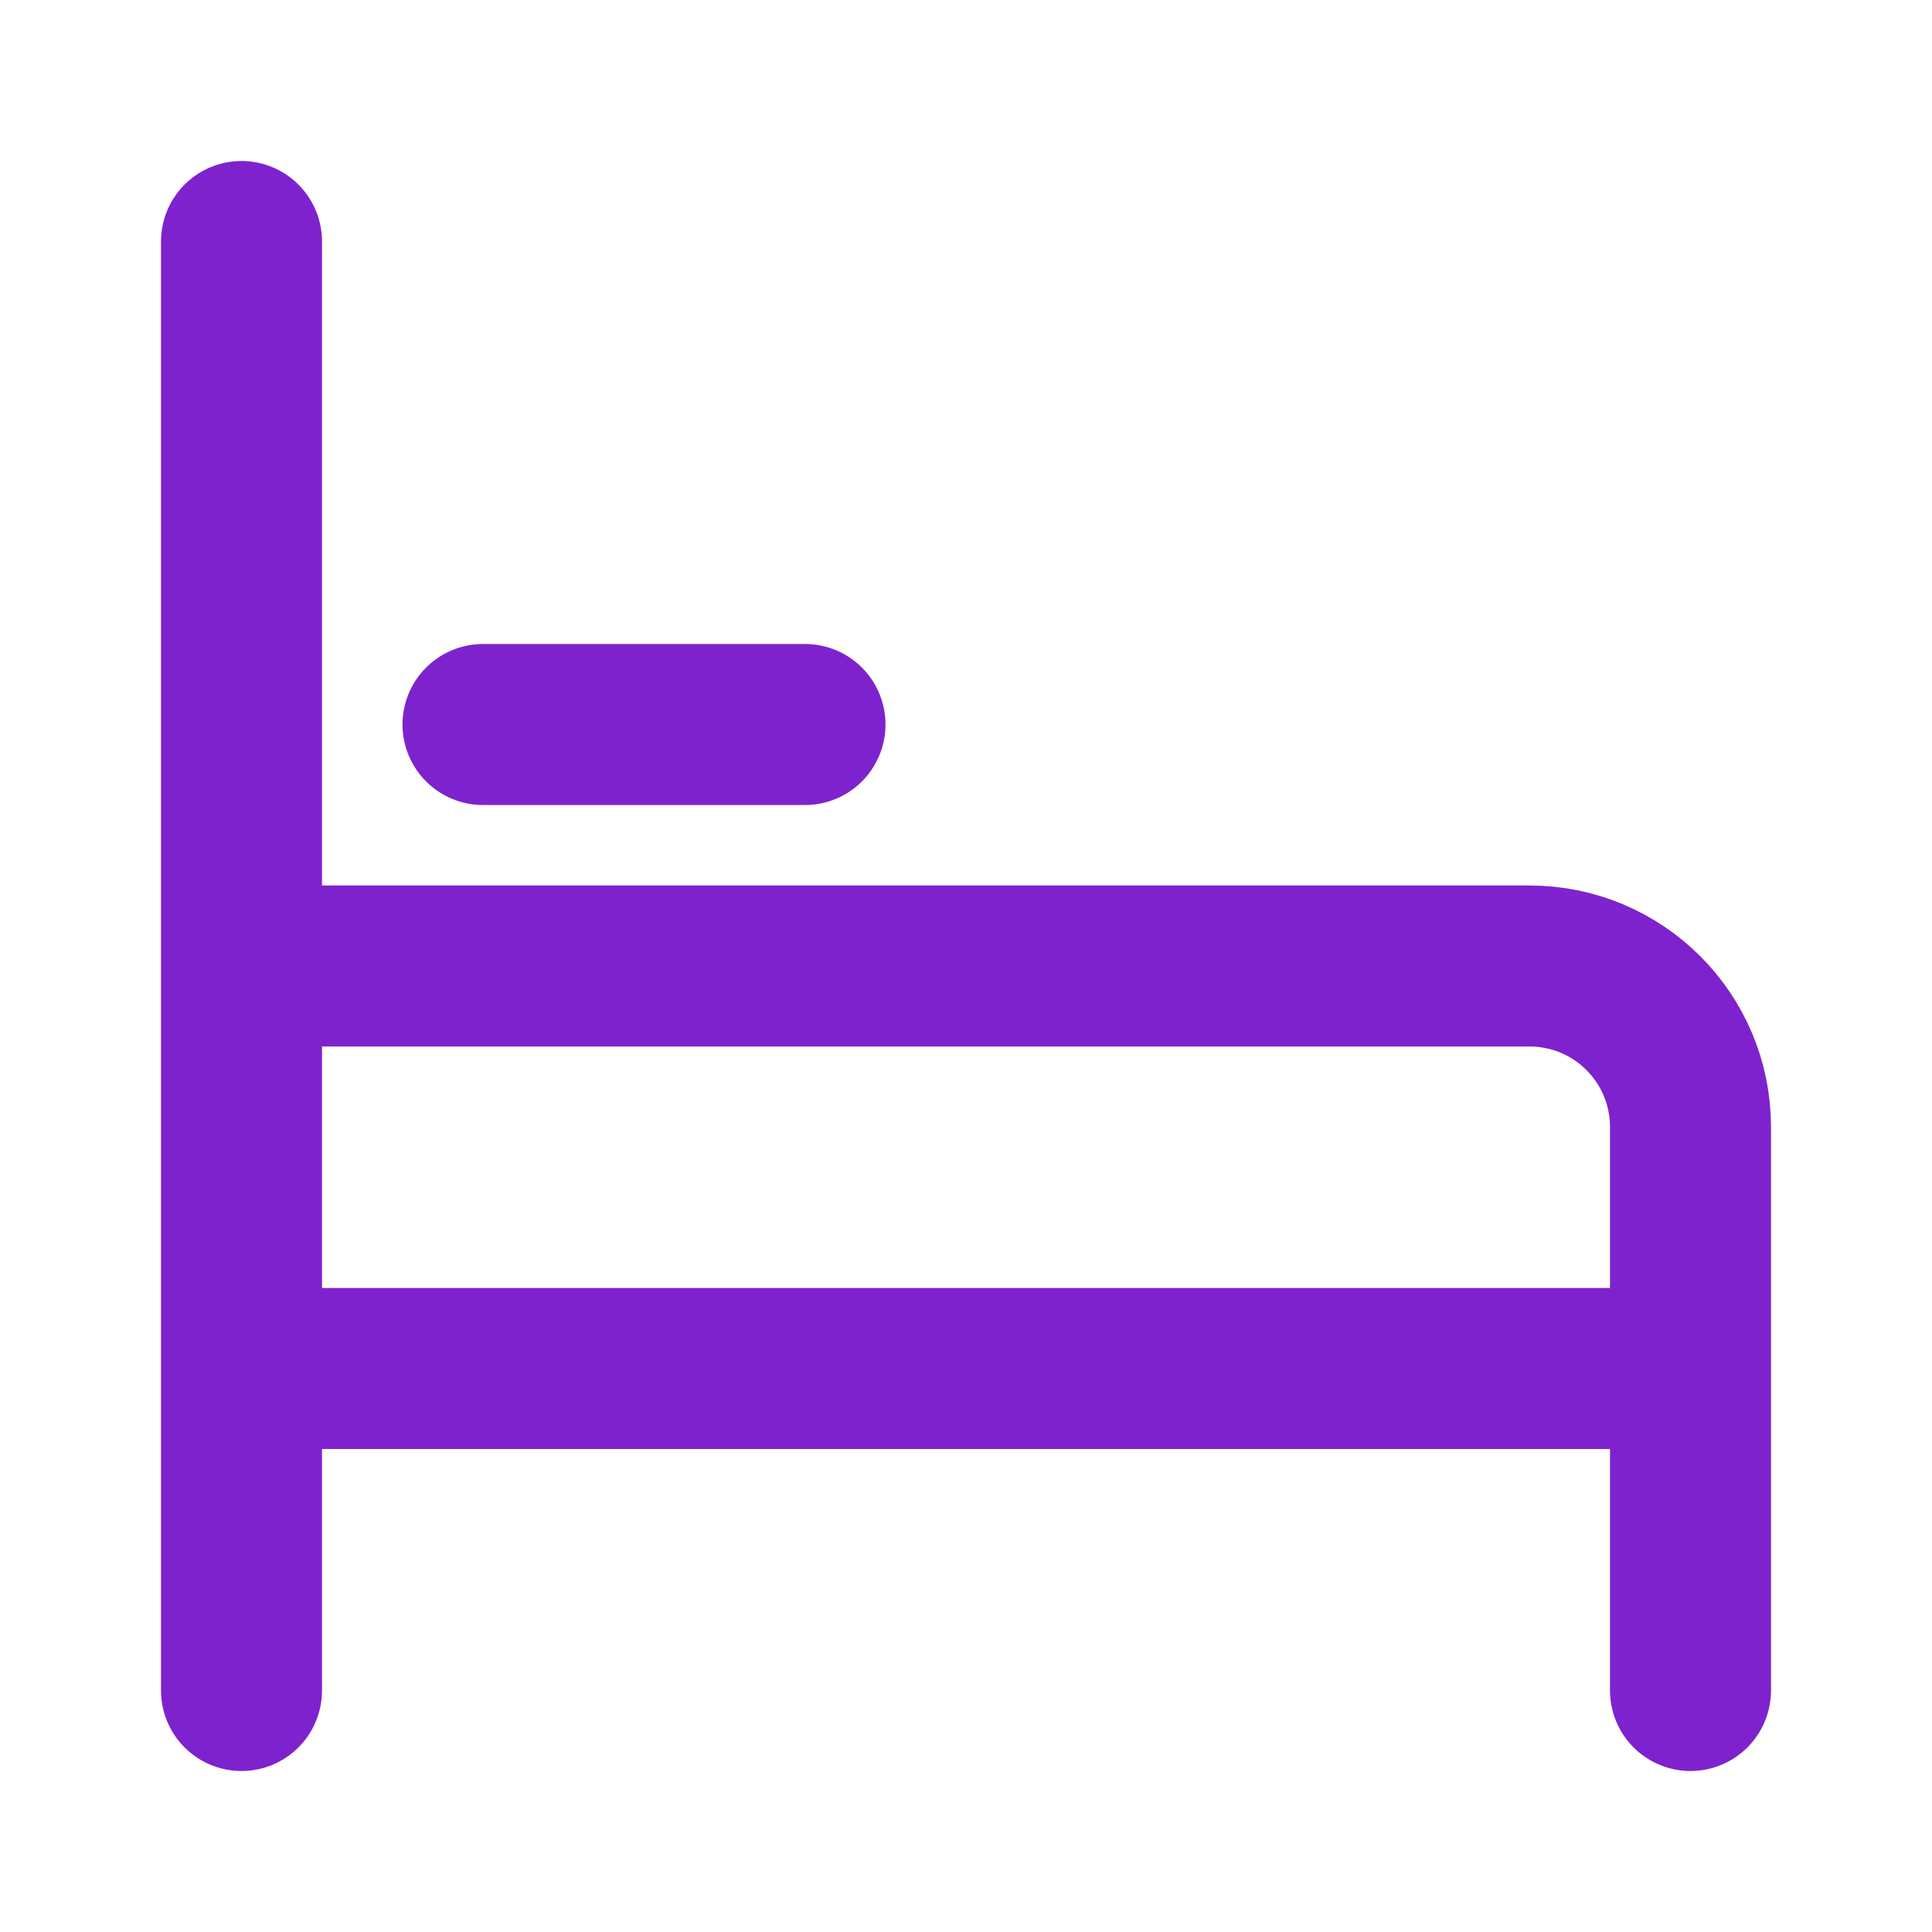 <!DOCTYPE svg PUBLIC "-//W3C//DTD SVG 1.1//EN" "http://www.w3.org/Graphics/SVG/1.1/DTD/svg11.dtd">
<!-- Uploaded to: SVG Repo, www.svgrepo.com, Transformed by: SVG Repo Mixer Tools -->
<svg width="800px" height="800px" viewBox="0 0 24 24" fill="none" xmlns="http://www.w3.org/2000/svg">
<g id="SVGRepo_bgCarrier" stroke-width="0"/>
<g id="SVGRepo_tracerCarrier" stroke-linecap="round" stroke-linejoin="round"/>
<g id="SVGRepo_iconCarrier"> <path d="M6 9L10 9" stroke="#7e22ce" stroke-width="2" stroke-linecap="round" stroke-linejoin="round"/> <path d="M3 3V21M21 17V21M21 17H3M21 17V14C21 12.895 20.105 12 19 12H3" stroke="#7e22ce" stroke-width="2" stroke-linecap="round" stroke-linejoin="round"/> </g>
</svg>